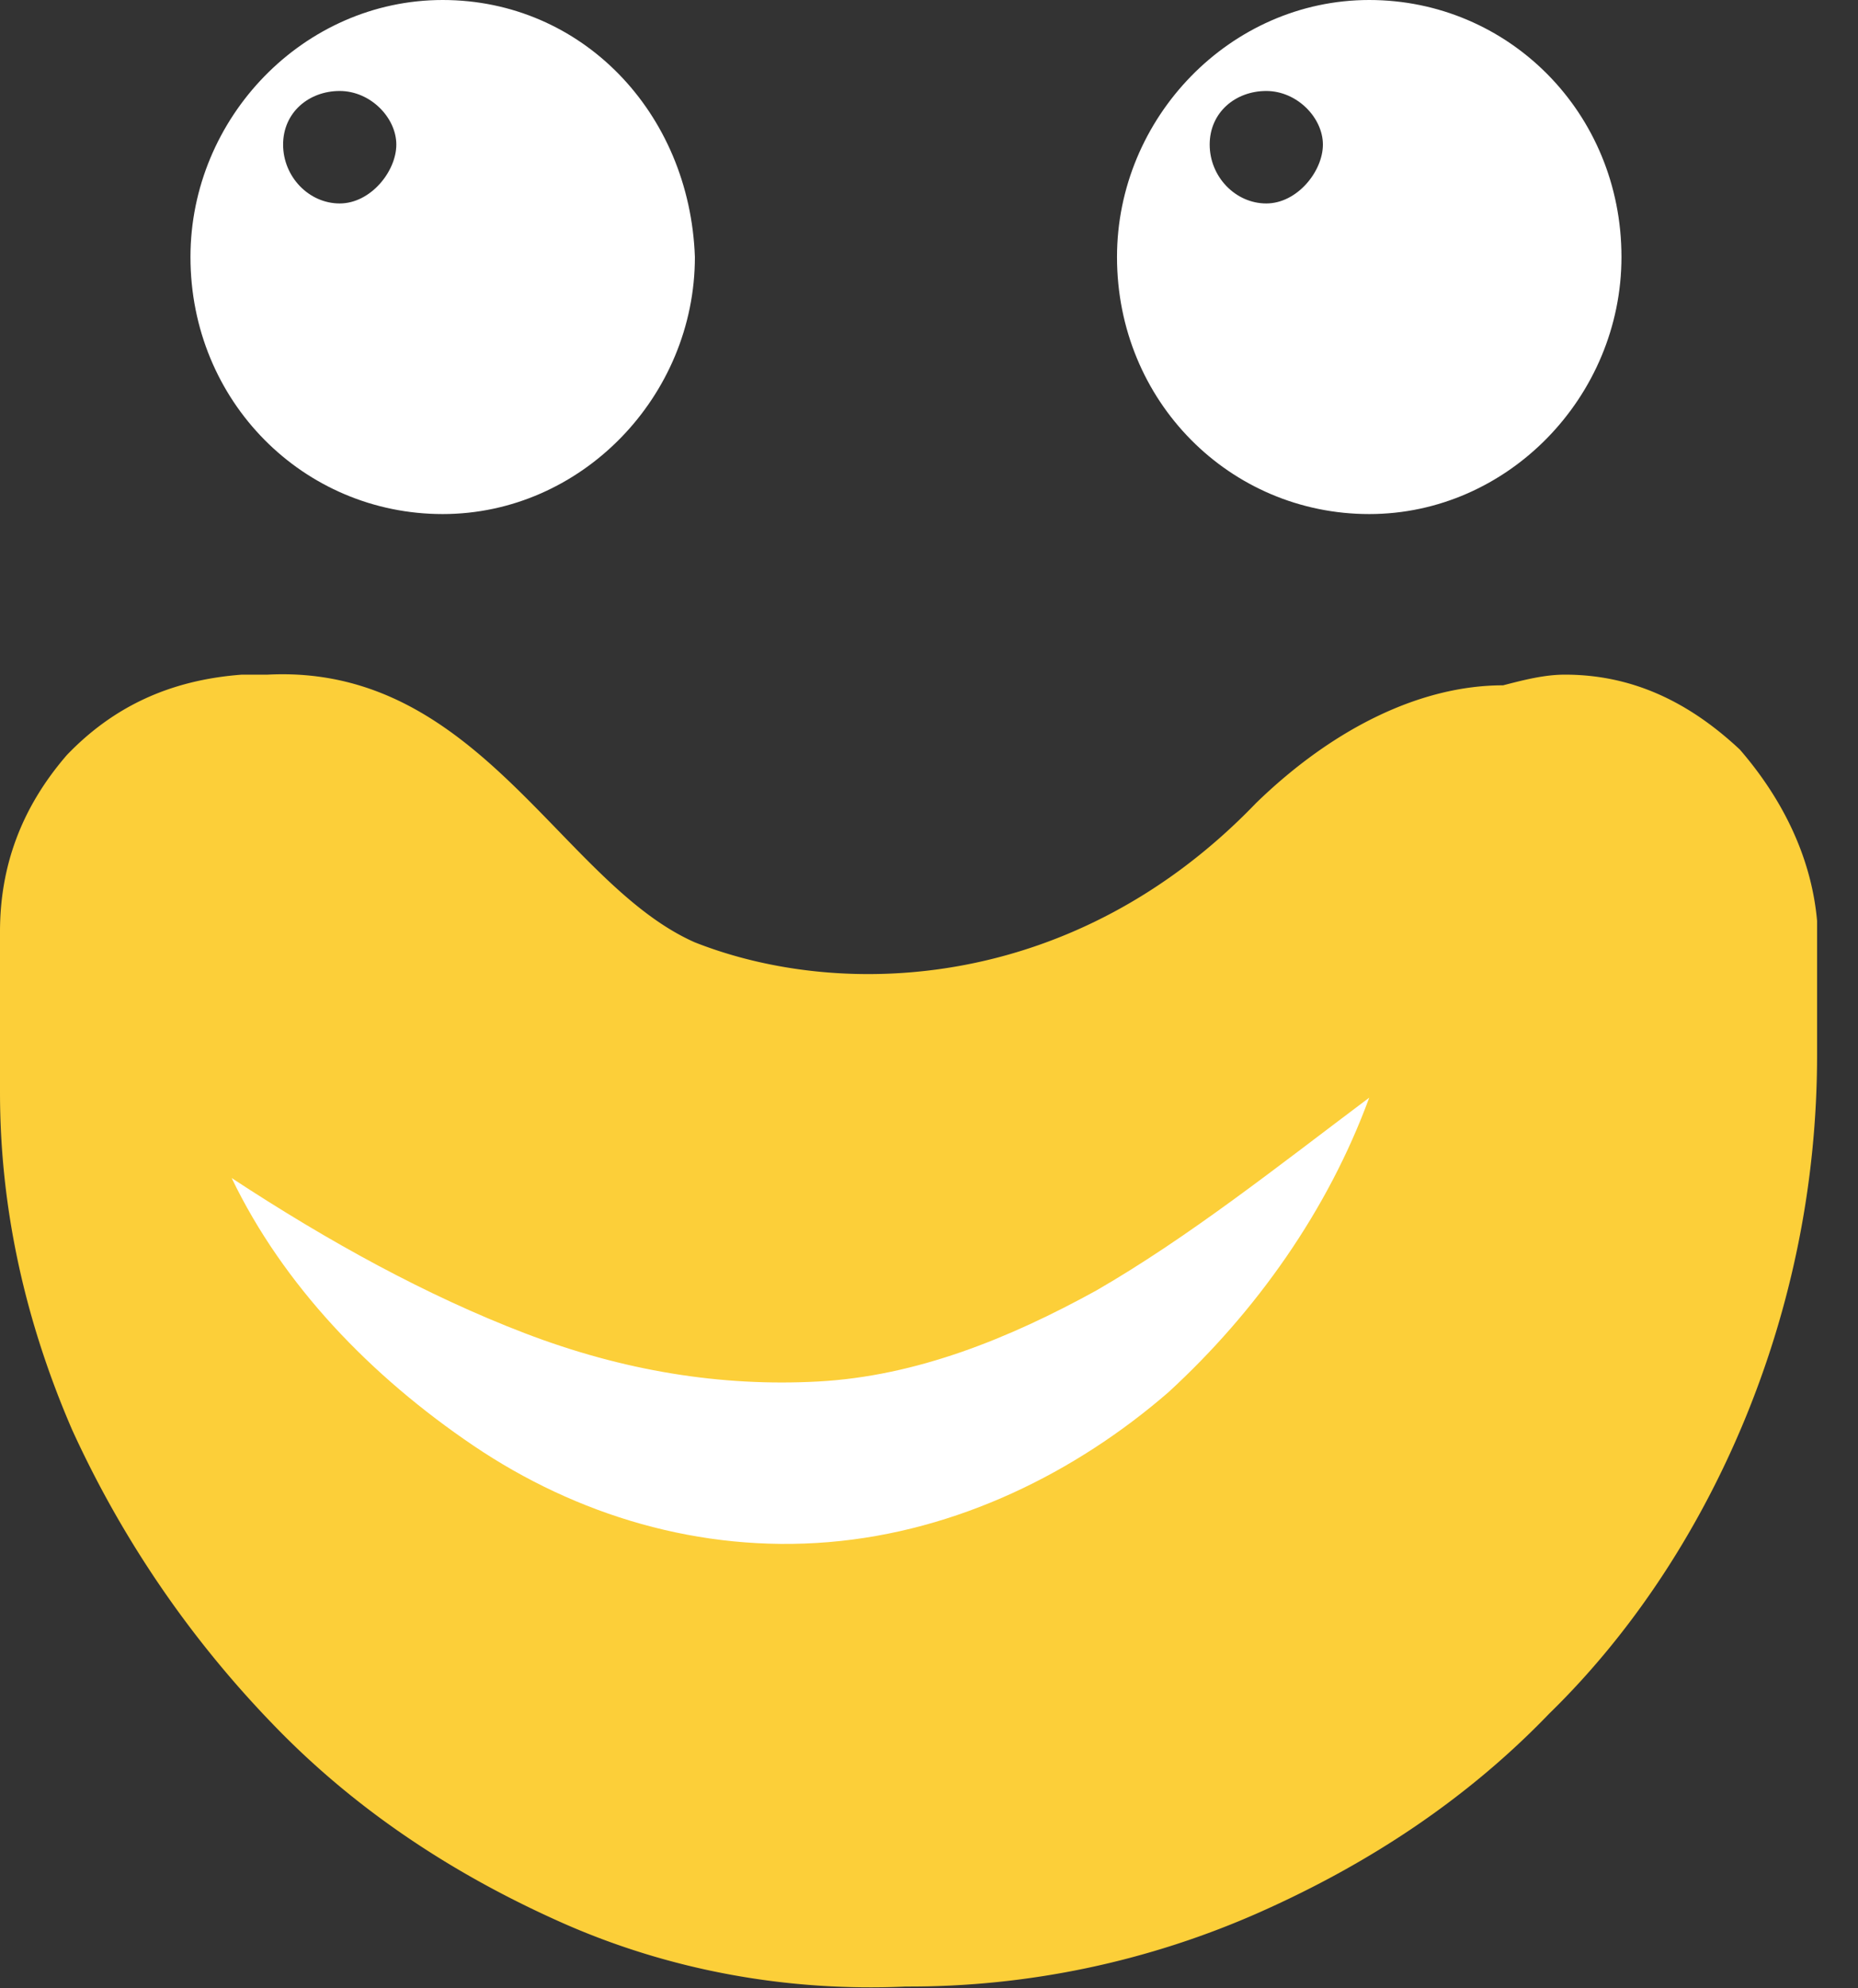 <svg width="43" height="46" fill="none" xmlns="http://www.w3.org/2000/svg"><rect width="100%" height="100%" fill="#333333" stroke="none"/><path d="M42.053 21.307v3.097c0 2.973-.596 5.822-1.668 8.424-1.072 2.601-2.621 4.955-4.527 6.813-1.906 1.982-4.17 3.469-6.671 4.584a19.996 19.996 0 01-8.22 1.734c-2.74.124-5.48-.372-7.982-1.486-2.502-1.115-4.765-2.602-6.671-4.584a24.302 24.302 0 01-4.646-6.813C.596 30.598 0 27.996 0 25.27v-3.716c0-1.487.477-2.85 1.549-4.088 1.072-1.115 2.382-1.734 4.05-1.858h.596c4.884-.248 6.79 4.83 9.887 6.194 3.455 1.362 8.816 1.114 12.985-3.221 1.787-1.735 3.813-2.726 5.719-2.726.476-.123.953-.247 1.43-.247 1.548 0 2.858.619 4.05 1.734 1.072 1.239 1.667 2.601 1.787 3.964z" fill="#FCCF39"/><path d="M10.245 0C7.028 0 4.408 2.725 4.408 5.946c0 3.345 2.62 5.947 5.837 5.947 3.216 0 5.837-2.726 5.837-5.947C15.963 2.601 13.462 0 10.245 0zM7.862 4.707c-.715 0-1.31-.619-1.31-1.362 0-.744.596-1.24 1.31-1.24.715.001 1.31.62 1.31 1.24s-.595 1.362-1.31 1.362zM31.688 0c-3.216 0-5.837 2.725-5.837 5.946 0 3.345 2.62 5.947 5.837 5.947 3.217 0 5.838-2.726 5.838-5.947C37.526 2.601 34.904 0 31.688 0zm-2.382 4.707c-.715 0-1.31-.619-1.31-1.362 0-.744.595-1.24 1.31-1.24.714.001 1.31.62 1.31 1.24s-.596 1.362-1.31 1.362zM5.36 27.253c2.264 1.487 4.527 2.726 6.79 3.593 2.264.867 4.528 1.239 6.791 1.115 2.264-.124 4.408-.991 6.433-2.106 2.145-1.239 4.17-2.85 6.314-4.46-.953 2.602-2.62 4.955-4.646 6.814-2.144 1.858-4.884 3.22-7.863 3.468-2.978.248-5.837-.62-8.22-2.23-2.382-1.61-4.407-3.716-5.598-6.194z" fill="#fff"/></svg>